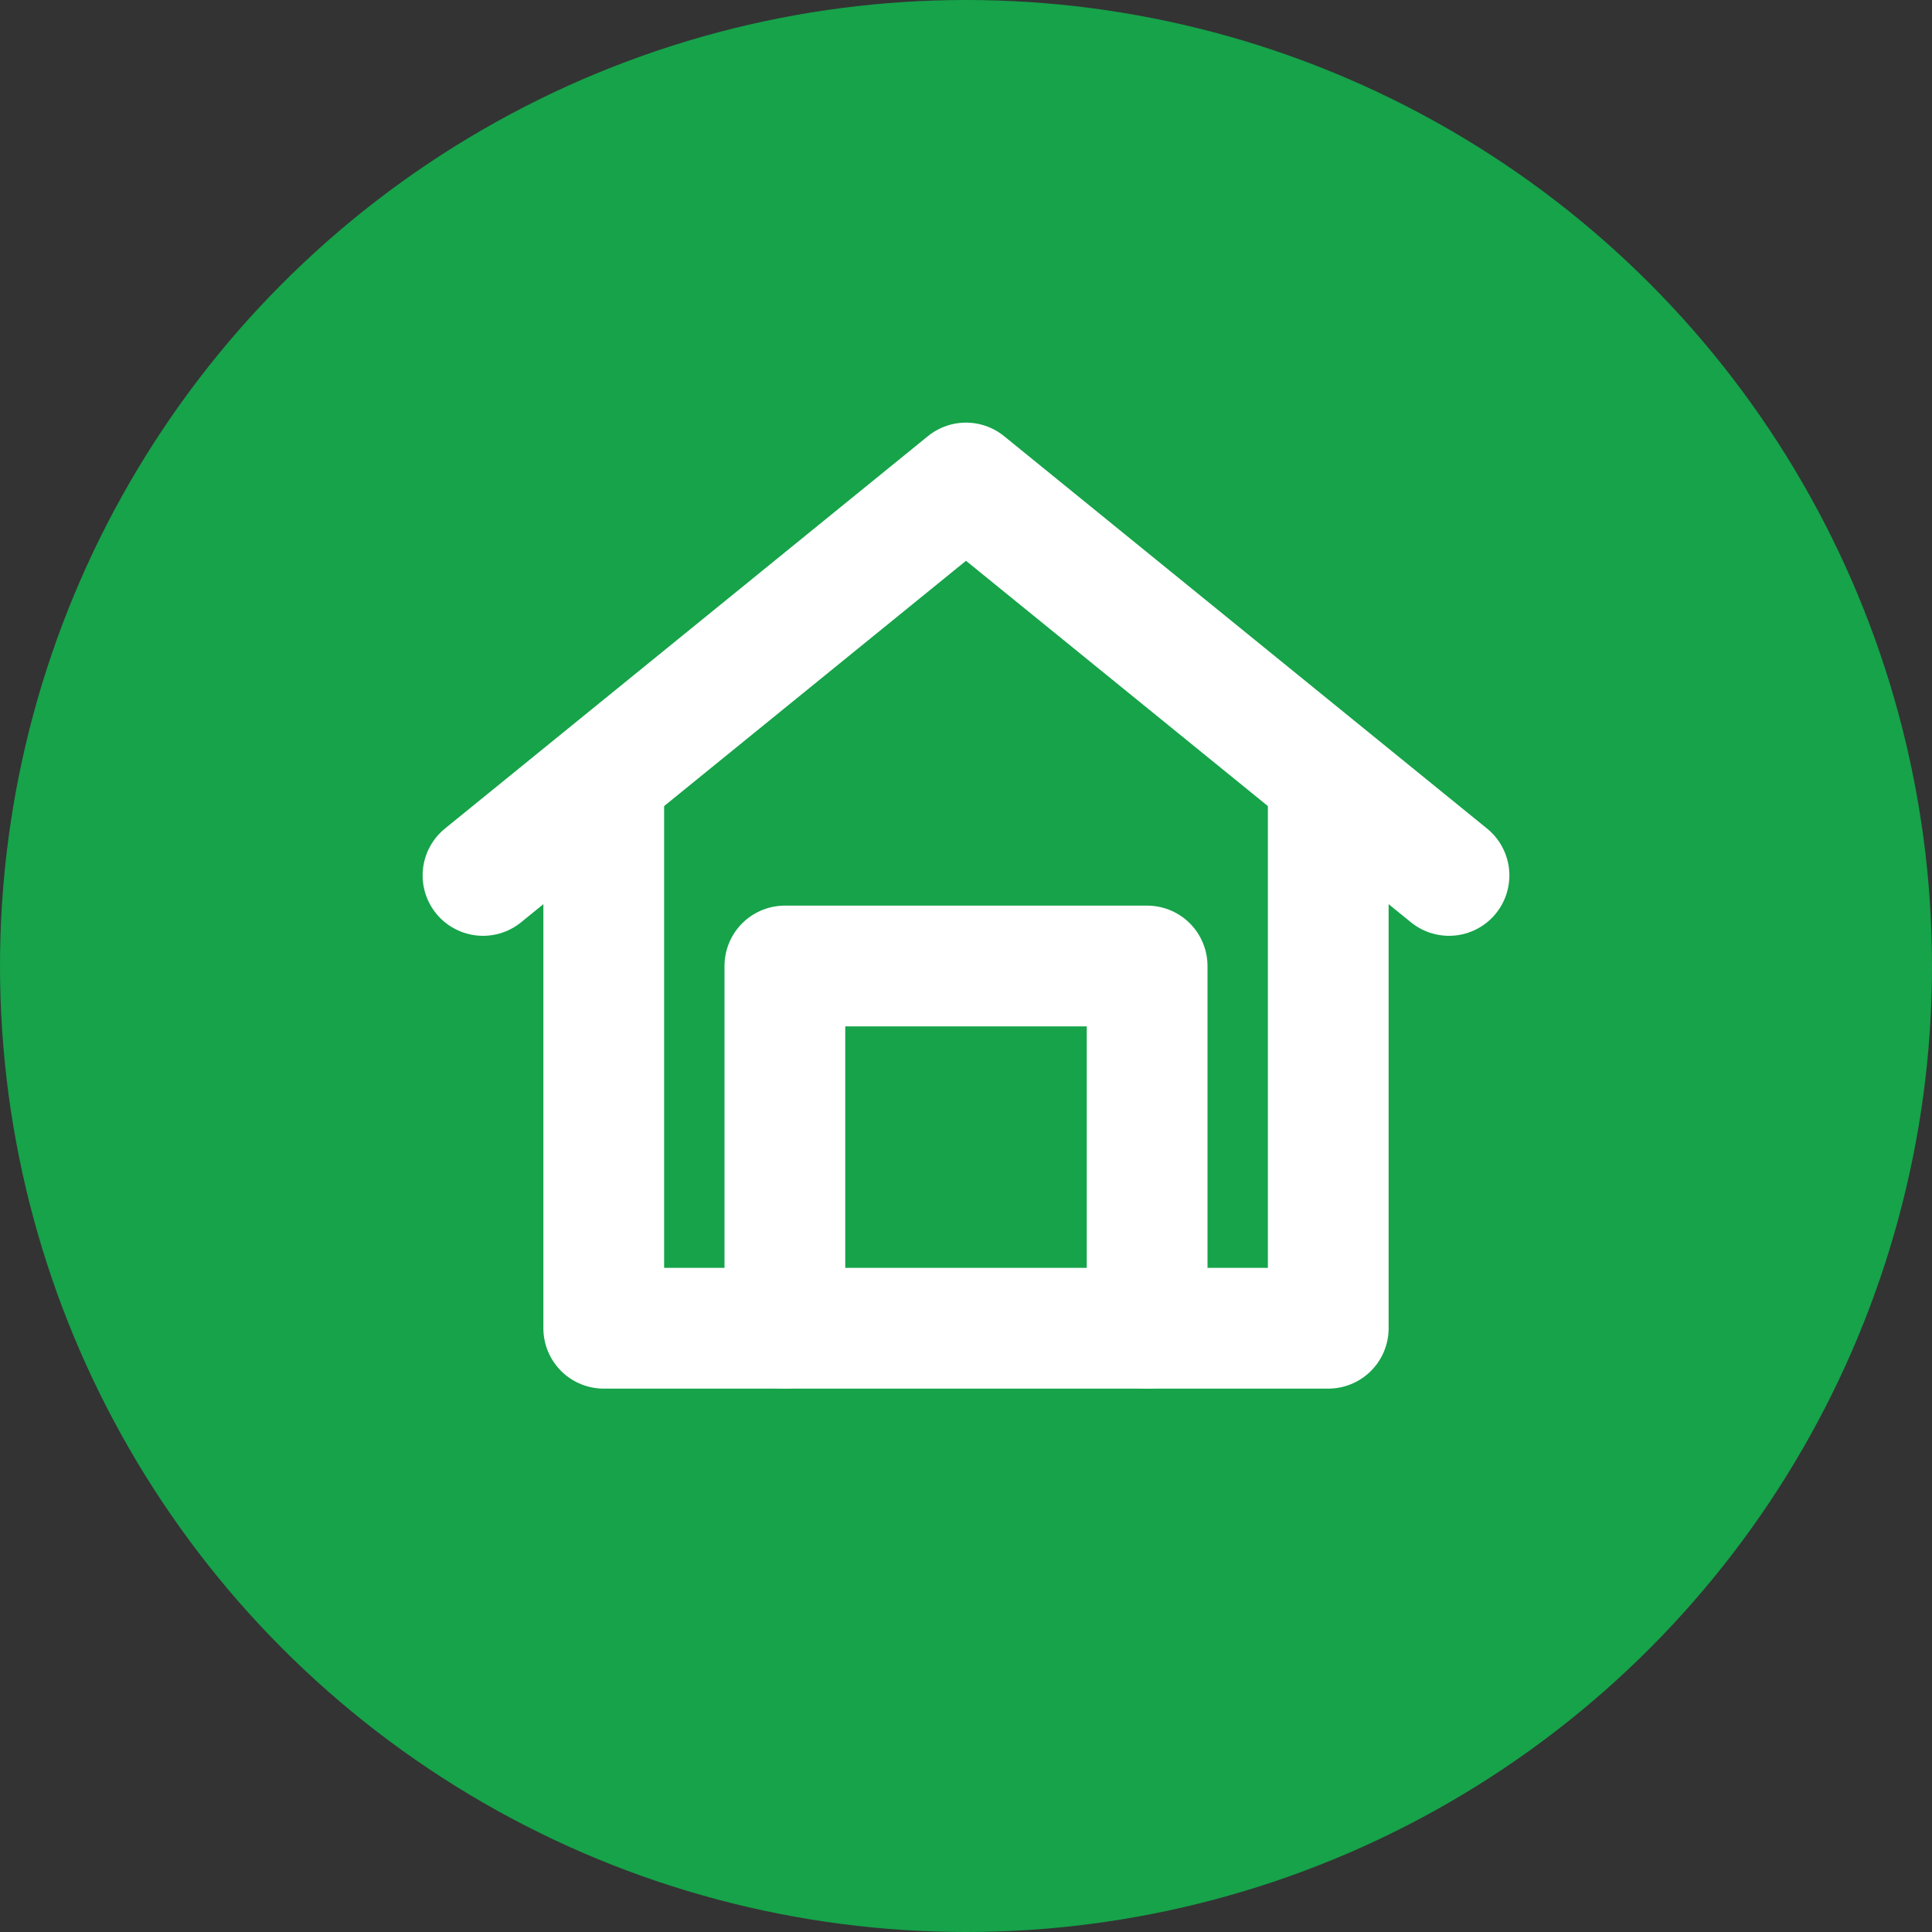 <?xml version="1.0" encoding="UTF-8"?>
<svg width="32" height="32" viewBox="0 0 32 32" fill="none" xmlns="http://www.w3.org/2000/svg">
  <rect x="0" y="0" width="32" height="32" fill="#333333" stroke="none"/>
  <circle cx="16" cy="16" r="16" fill="#16A34A"/>
  <path d="M8 14.5L16 8L24 14.5" stroke="white" stroke-width="2" stroke-linecap="round" stroke-linejoin="round"/>
  <path d="M10 13V22H22V13" stroke="white" stroke-width="2" stroke-linecap="round" stroke-linejoin="round"/>
  <path d="M13 22V16H19V22" stroke="white" stroke-width="2" stroke-linecap="round" stroke-linejoin="round"/>
</svg> 